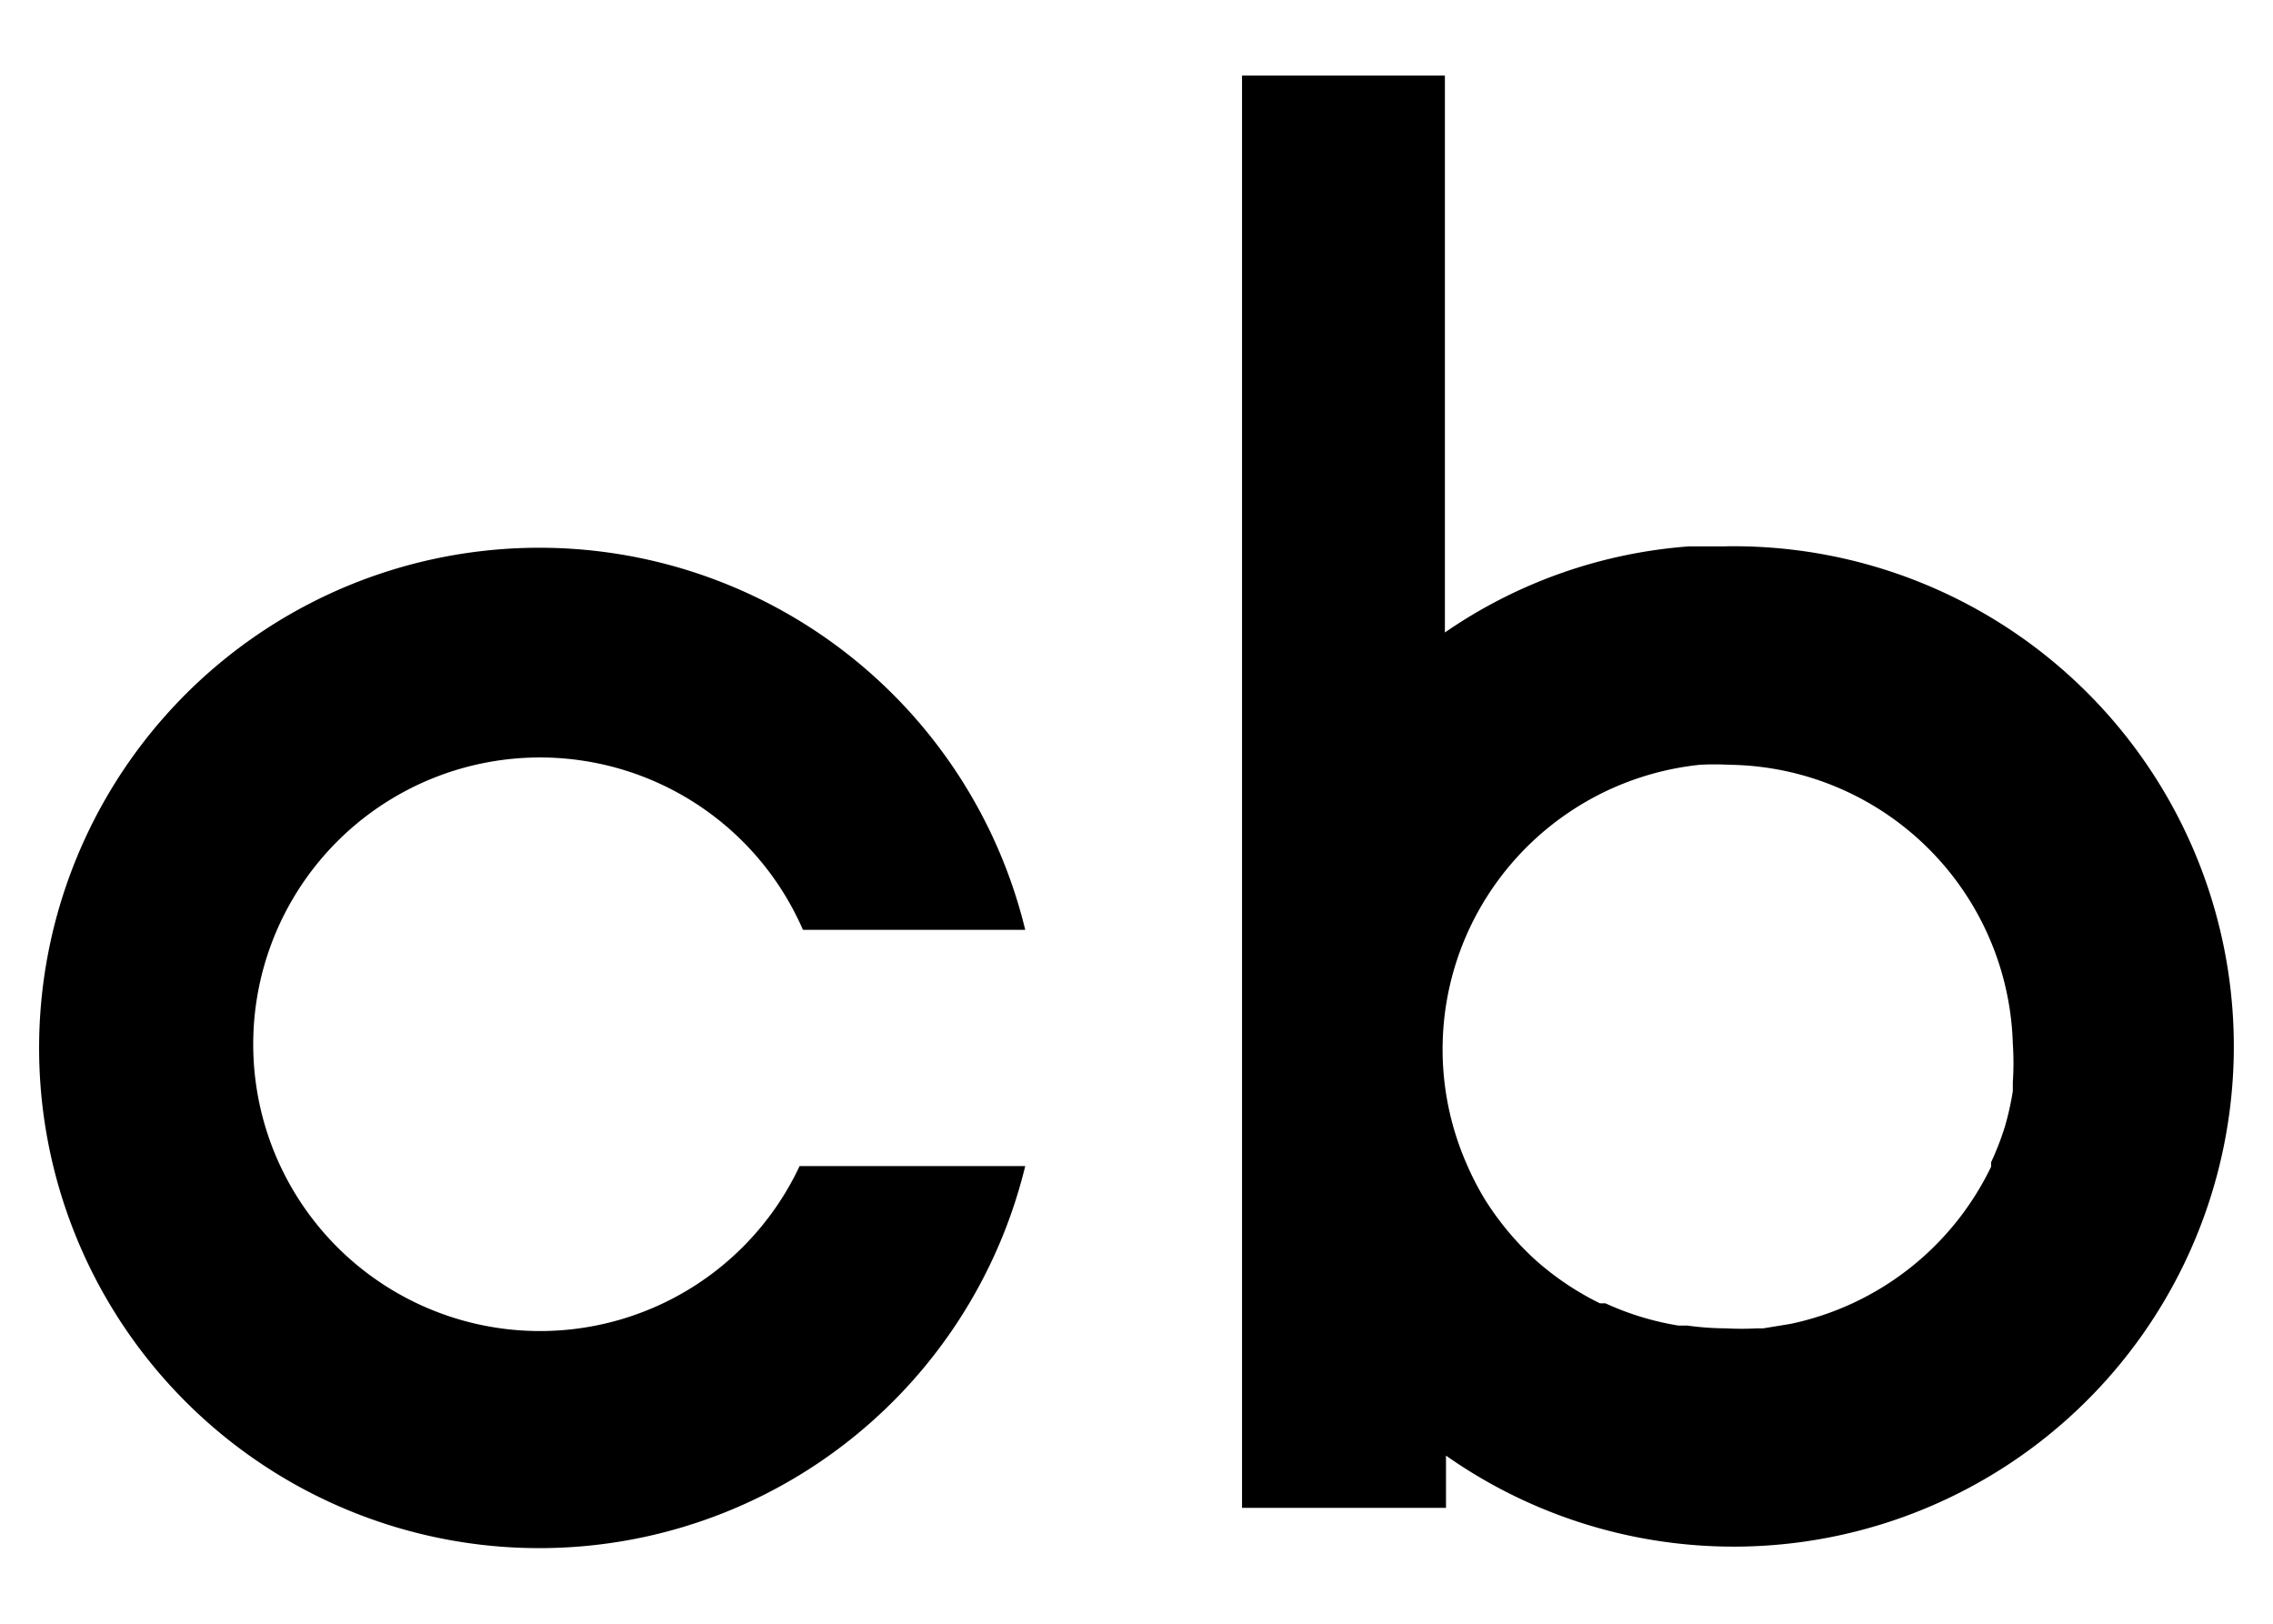 <svg viewBox="0 0 56 40" xmlns="http://www.w3.org/2000/svg"><g fill="#000" fill-rule="nonzero"><path d="M19.7 28.725a7.065 7.065 0 11.082-5.819h5.477a12.322 12.322 0 100 5.819H19.7zM42.526 13.459h-.904c-2.161.158-4.241.89-6.024 2.122V1.862H30.6v35.283h5.025v-1.287a12.322 12.322 0 106.9-22.4zm7.064 13.198v.22a7.01 7.01 0 01-.191.862 6.996 6.996 0 01-.343.89v.11a7.106 7.106 0 01-4.942 3.874l-.671.11h-.15a6.955 6.955 0 01-.767 0 7.065 7.065 0 01-.959-.069h-.219a6.996 6.996 0 01-1.794-.547h-.136a7.092 7.092 0 01-1.589-1.068c-.481-.439-.9-.94-1.246-1.493a7.065 7.065 0 01-.451-.876 7.024 7.024 0 01.082-5.819 7.078 7.078 0 015.668-4.011c.242-.013.484-.013.726 0a7.078 7.078 0 016.982 6.873c.021.314.021.63 0 .944z"/></g></svg>